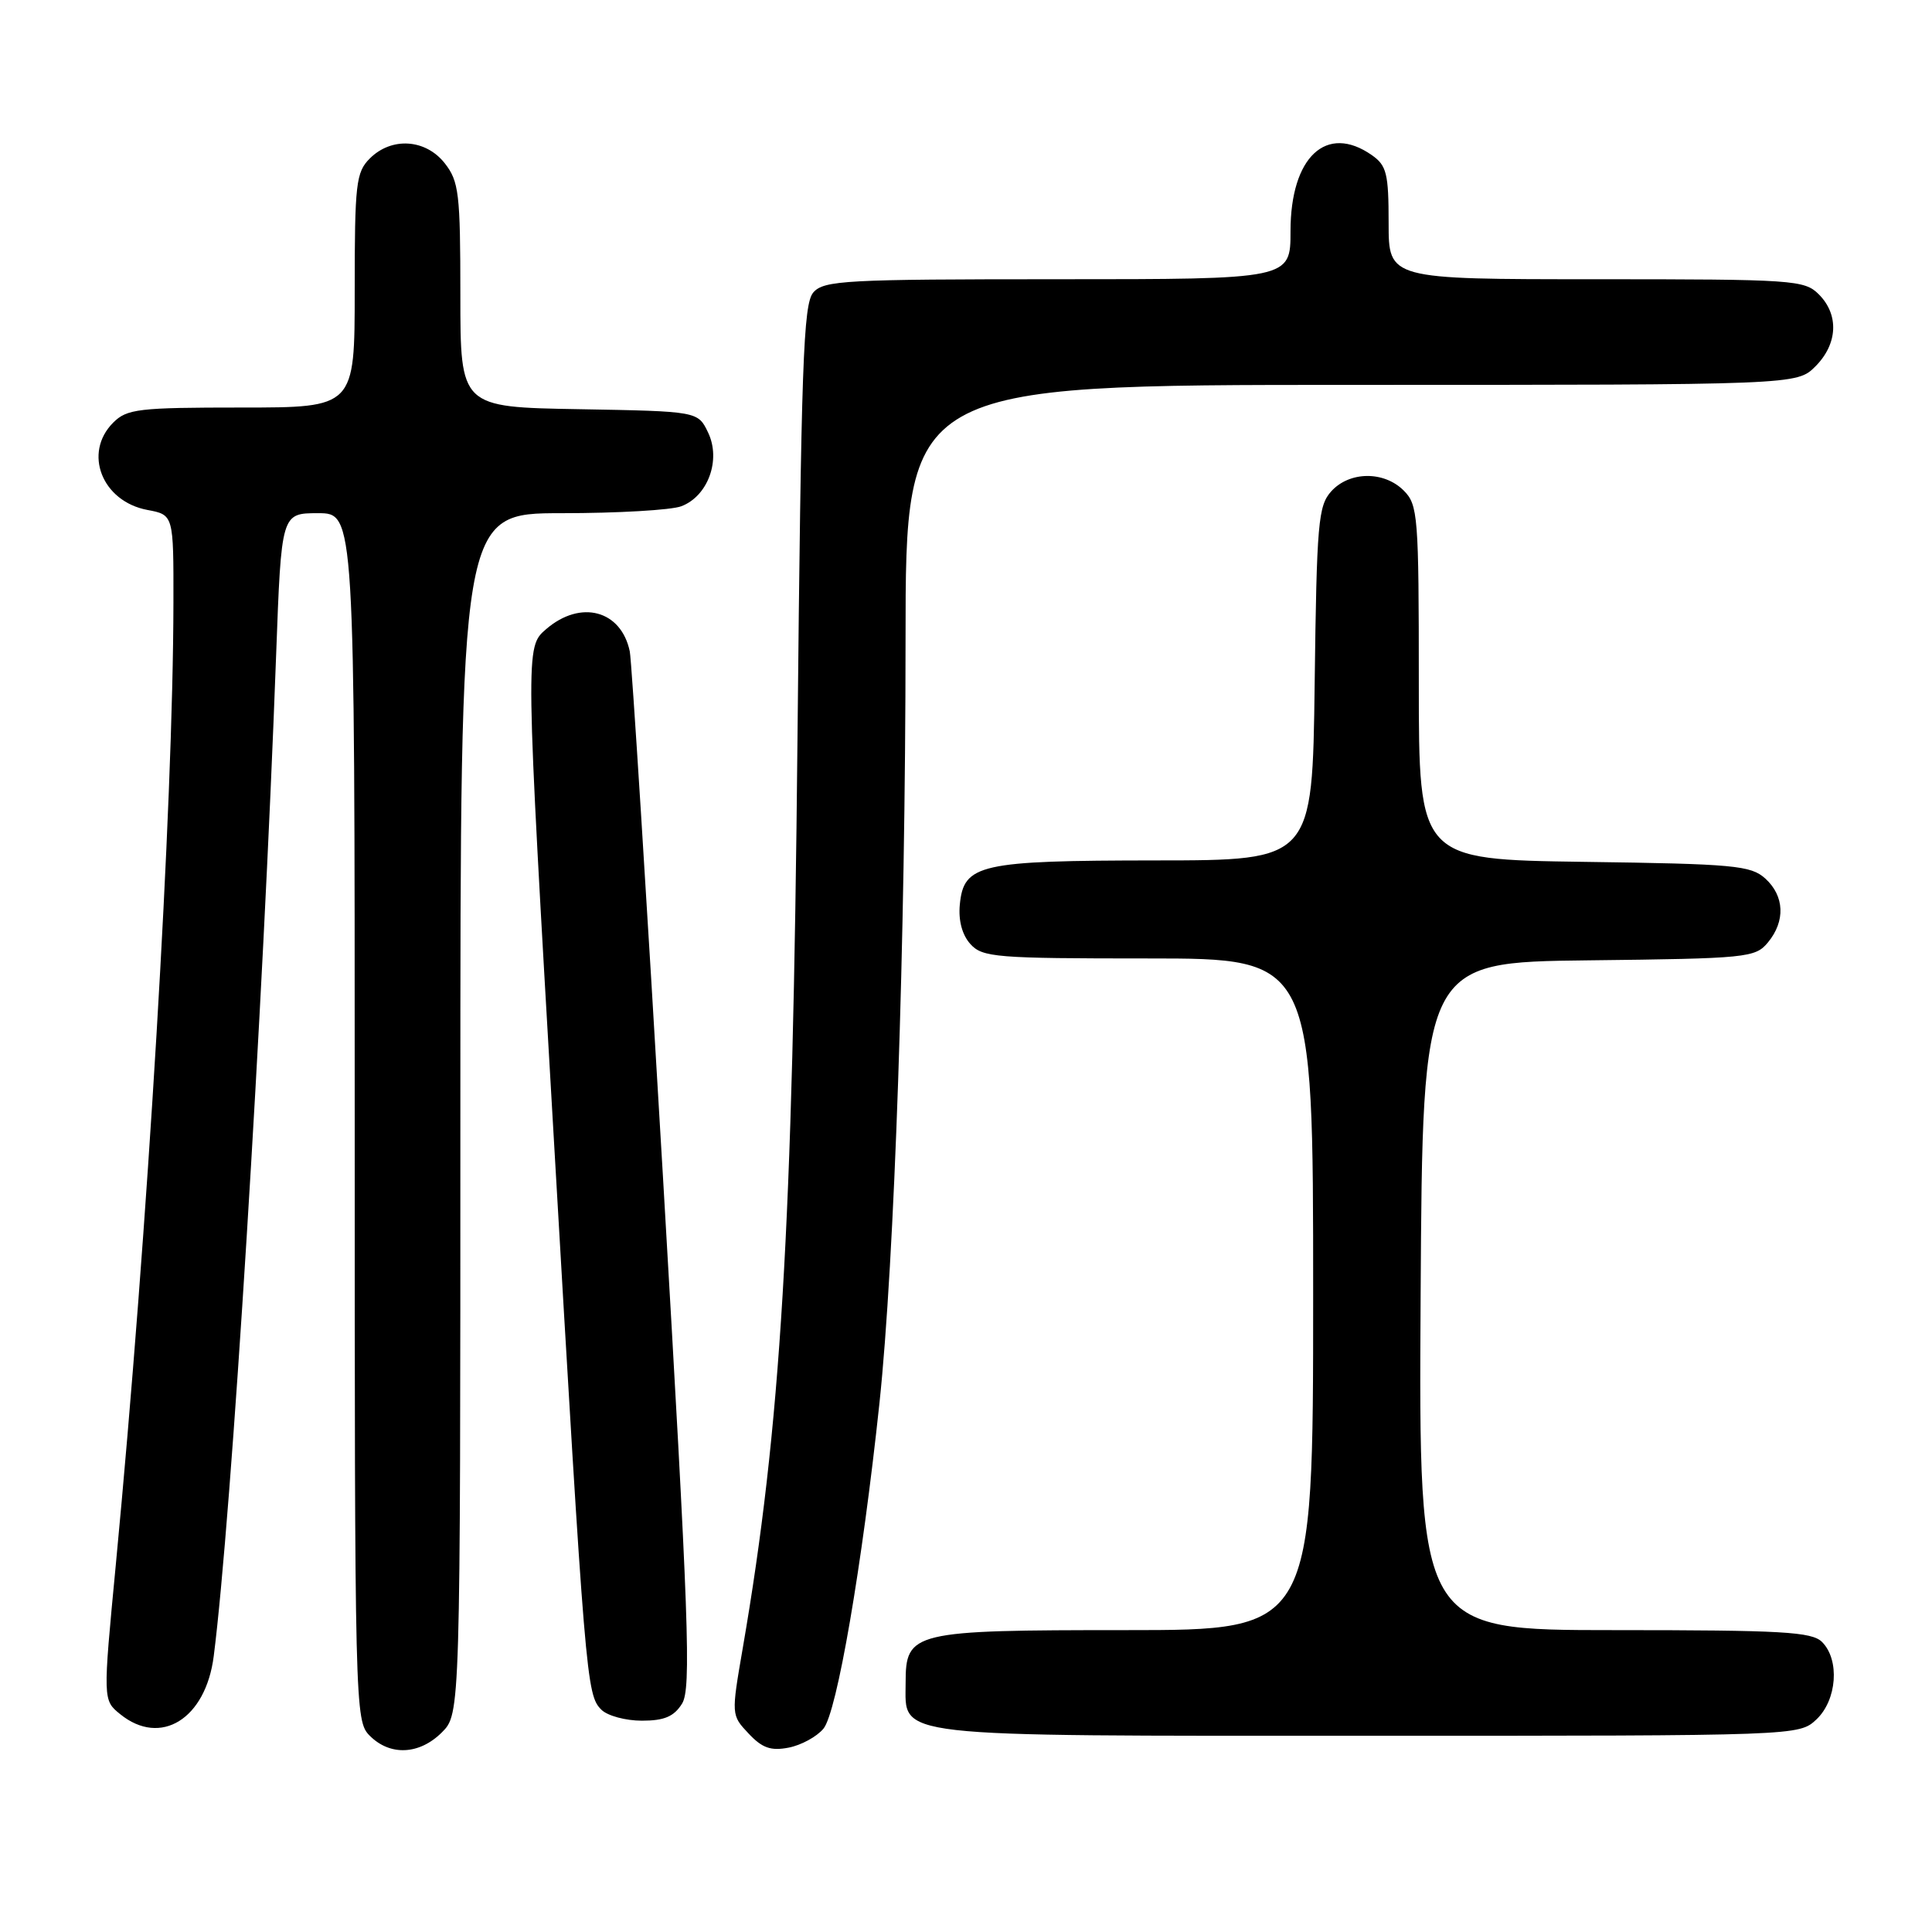<?xml version="1.0" encoding="UTF-8" standalone="no"?>
<!DOCTYPE svg PUBLIC "-//W3C//DTD SVG 1.1//EN" "http://www.w3.org/Graphics/SVG/1.1/DTD/svg11.dtd" >
<svg xmlns="http://www.w3.org/2000/svg" xmlns:xlink="http://www.w3.org/1999/xlink" version="1.1" viewBox="0 0 256 256">
 <g >
 <path fill="currentColor"
d=" M 58.55 229.55 C 61.00 227.09 61.00 227.09 61.00 147.55 C 61.00 68.00 61.00 68.00 74.43 68.00 C 81.82 68.00 88.95 67.59 90.28 67.08 C 93.81 65.74 95.56 60.94 93.83 57.32 C 92.48 54.50 92.48 54.50 76.74 54.22 C 61.00 53.95 61.00 53.95 61.00 39.11 C 61.00 25.61 60.81 24.03 58.93 21.63 C 56.39 18.41 51.88 18.12 49.00 21.00 C 47.17 22.83 47.00 24.33 47.00 38.50 C 47.00 54.00 47.00 54.00 32.00 54.00 C 18.33 54.00 16.82 54.18 15.00 56.00 C 10.99 60.01 13.51 66.44 19.53 67.57 C 23.00 68.22 23.00 68.22 22.98 79.86 C 22.94 106.88 19.59 162.86 15.34 207.39 C 13.63 225.28 13.63 225.28 15.93 227.14 C 21.29 231.48 27.26 227.78 28.32 219.45 C 30.67 201.11 34.86 133.85 36.59 86.75 C 37.28 68.00 37.28 68.00 42.14 68.00 C 47.00 68.00 47.00 68.00 47.00 148.00 C 47.00 226.67 47.03 228.03 49.00 230.00 C 51.70 232.70 55.57 232.52 58.55 229.55 Z  M 109.11 229.06 C 110.90 226.91 114.23 207.53 116.53 185.94 C 118.53 167.10 119.98 124.76 119.99 84.75 C 120.00 51.00 120.00 51.00 179.05 51.00 C 238.09 51.00 238.09 51.00 240.55 48.55 C 243.52 45.57 243.70 41.70 241.00 39.00 C 239.10 37.10 237.67 37.00 211.50 37.00 C 184.00 37.00 184.00 37.00 184.00 29.56 C 184.00 23.00 183.74 21.93 181.78 20.56 C 175.76 16.34 171.00 20.79 171.00 30.63 C 171.00 37.00 171.00 37.00 140.15 37.00 C 112.03 37.00 109.17 37.15 107.77 38.75 C 106.44 40.27 106.16 48.21 105.67 98.00 C 105.04 162.92 103.46 189.14 98.42 218.38 C 96.89 227.25 96.89 227.26 99.19 229.70 C 100.99 231.62 102.14 232.03 104.50 231.57 C 106.15 231.25 108.22 230.13 109.11 229.06 Z  M 240.69 227.83 C 243.41 225.26 243.80 219.94 241.43 217.57 C 240.08 216.22 236.17 216.00 213.92 216.00 C 187.98 216.00 187.98 216.00 188.24 171.75 C 188.50 127.50 188.50 127.50 210.50 127.25 C 231.51 127.01 232.58 126.90 234.25 124.89 C 236.60 122.06 236.46 118.72 233.90 116.40 C 231.99 114.68 229.78 114.47 209.90 114.20 C 188.00 113.89 188.00 113.89 188.00 90.45 C 188.00 68.33 187.89 66.89 186.00 65.00 C 183.39 62.39 178.82 62.43 176.40 65.10 C 174.67 67.02 174.47 69.24 174.20 90.60 C 173.90 114.00 173.90 114.00 153.20 114.01 C 129.76 114.03 127.70 114.50 127.18 119.87 C 126.98 121.98 127.49 123.88 128.58 125.09 C 130.18 126.86 131.94 127.00 152.15 127.00 C 174.00 127.00 174.00 127.00 174.00 171.50 C 174.00 216.00 174.00 216.00 149.22 216.00 C 120.85 216.00 120.00 216.20 120.00 223.00 C 120.00 230.30 117.34 230.00 181.41 230.00 C 238.37 230.00 238.37 230.00 240.69 227.83 Z  M 90.37 225.75 C 91.61 223.78 91.30 214.95 87.85 156.00 C 85.68 118.88 83.70 87.52 83.45 86.32 C 82.31 80.85 76.94 79.42 72.36 83.37 C 69.60 85.74 69.60 85.74 73.34 150.12 C 77.57 222.98 77.70 224.56 79.69 226.55 C 80.49 227.35 82.90 228.00 85.05 228.00 C 88.01 228.00 89.30 227.46 90.37 225.75 Z "/>
</g>
</svg>